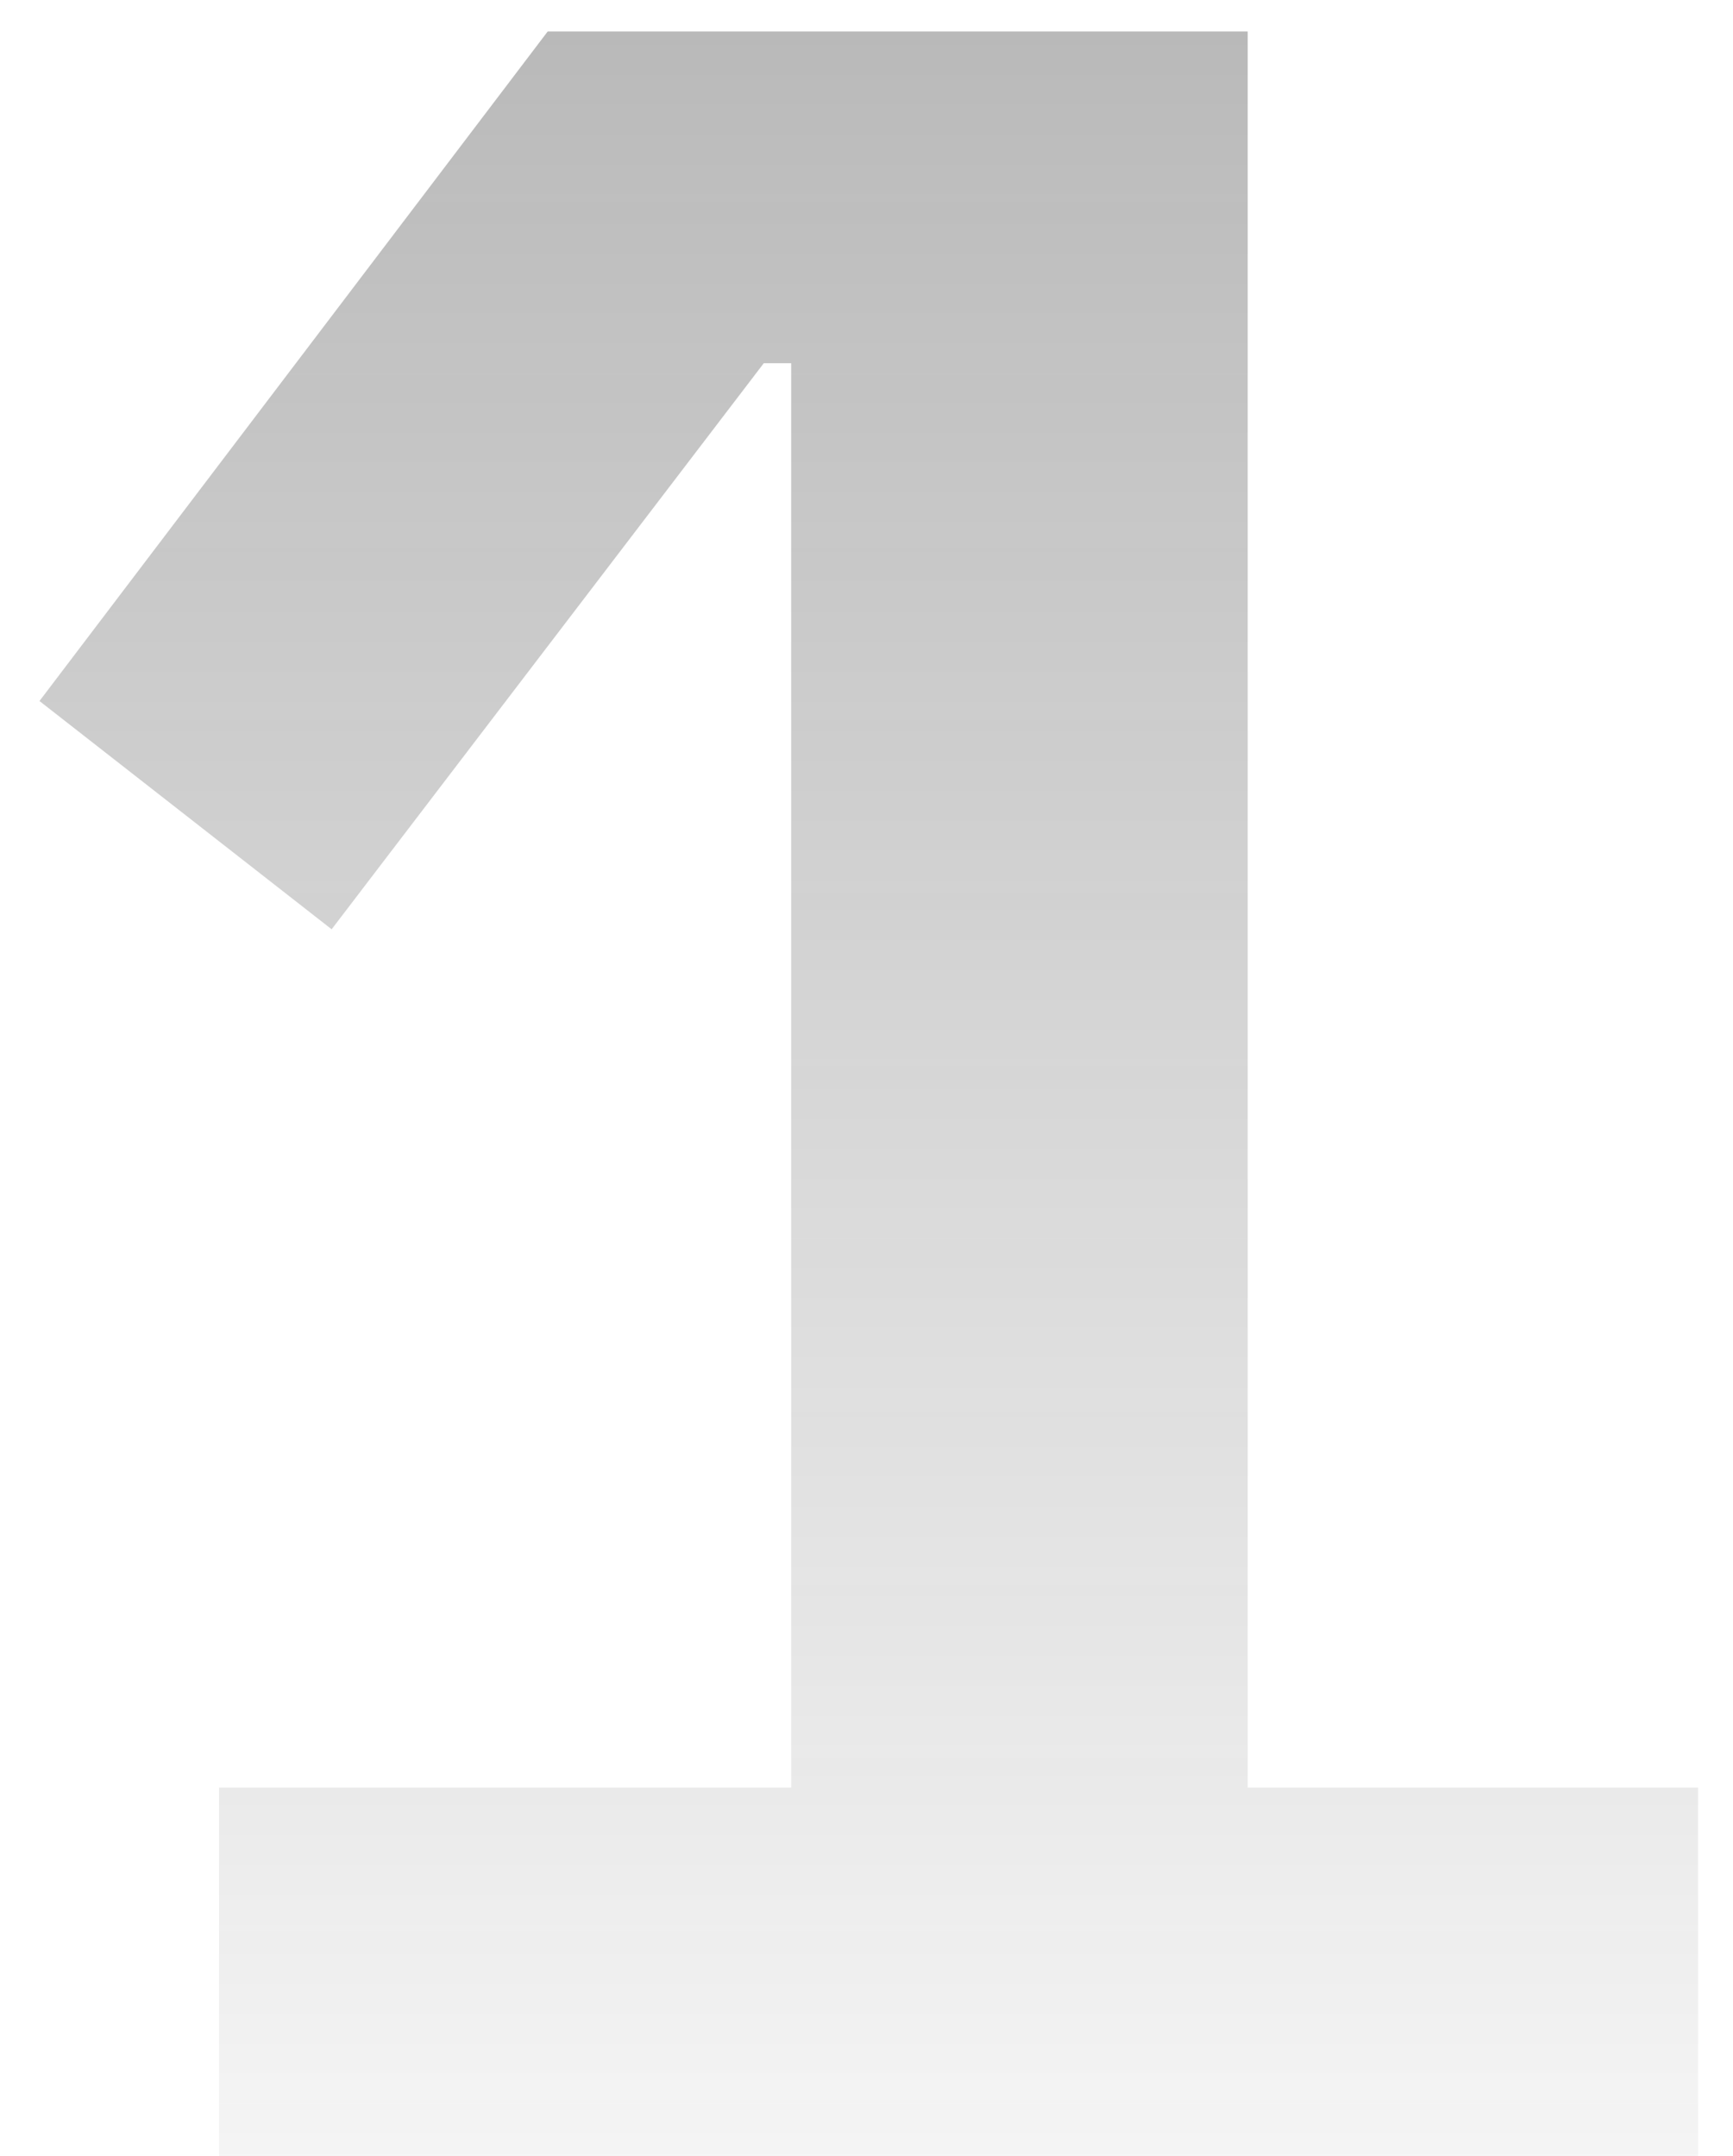 <svg width="41" height="51" viewBox="0 0 41 51" fill="none" xmlns="http://www.w3.org/2000/svg">
<path d="M5.182 51V42.288H18.718V8.592H18.07L7.846 21.984L0.934 16.584L12.958 0.744H29.518V42.288H40.174V51H5.182Z" fill="url(#paint0_linear_3_128)" fill-opacity="0.4"/>
<defs>
<linearGradient id="paint0_linear_3_128" x1="20" y1="-12" x2="20" y2="60" gradientUnits="userSpaceOnUse">
<stop stop-color="#2C2C2C"/>
<stop offset="1" stop-color="#2C2C2C" stop-opacity="0"/>
</linearGradient>
</defs>
</svg>
